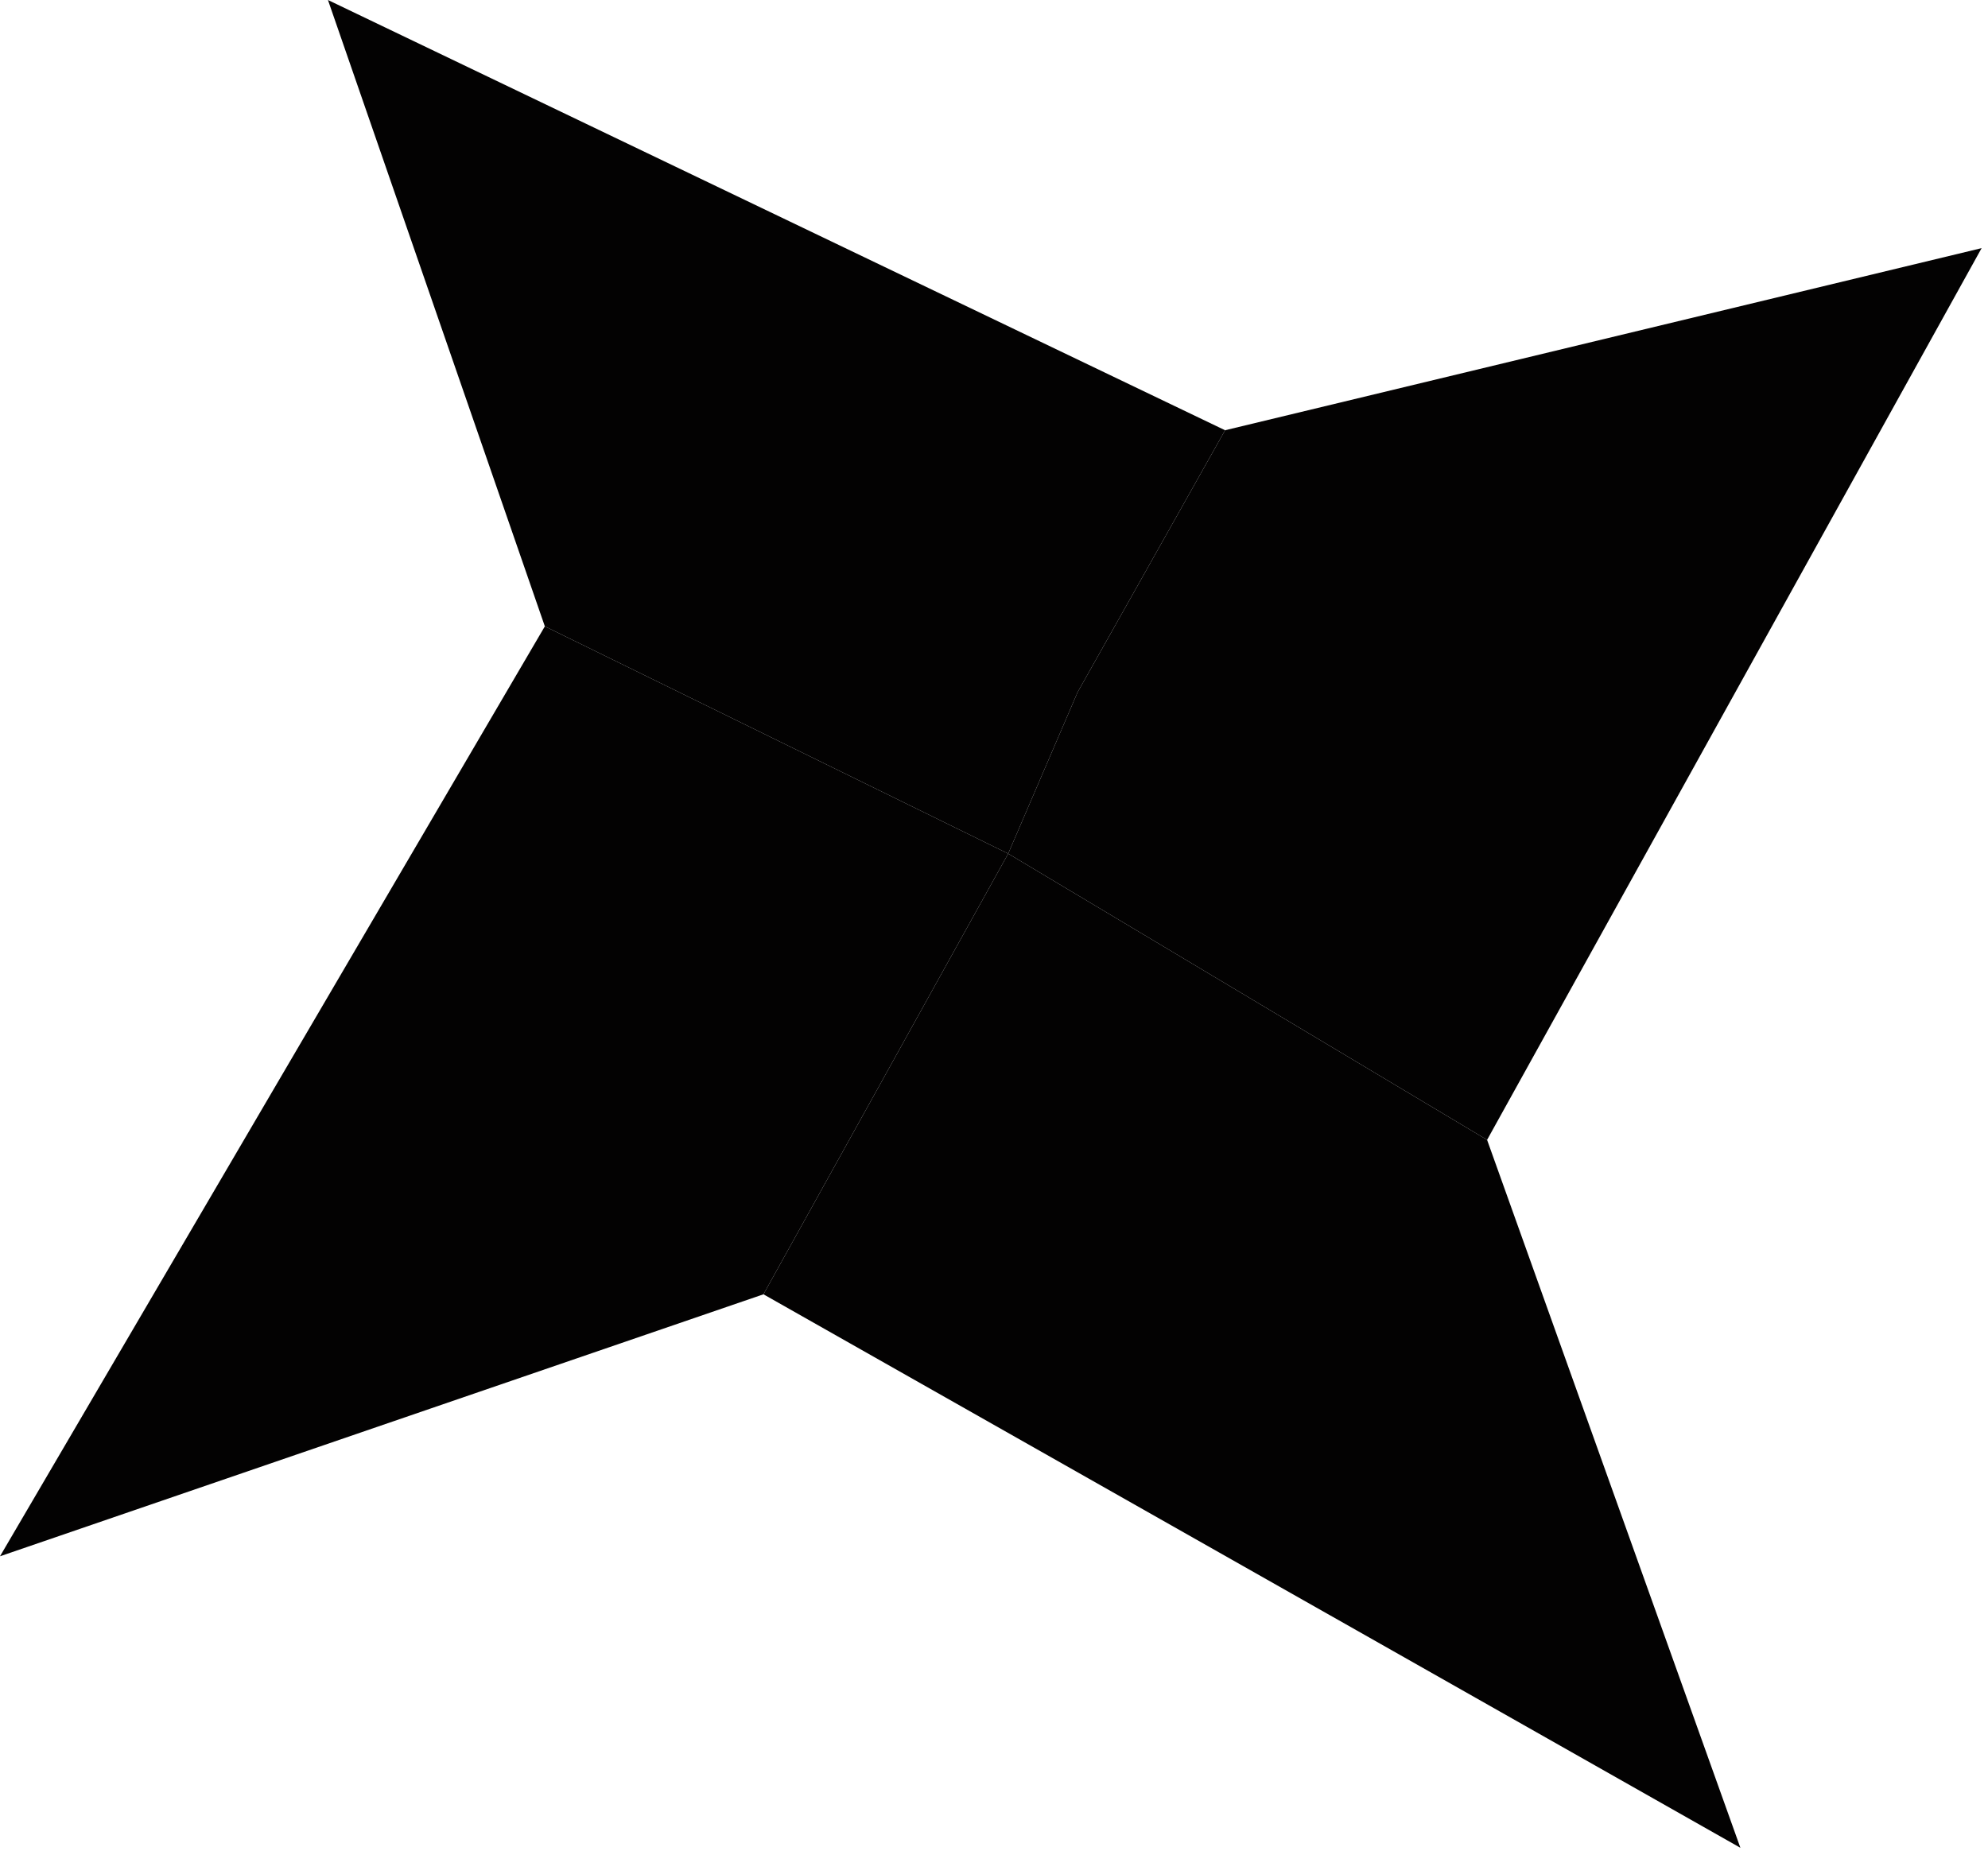 <svg width="29" height="27" viewBox="0 0 29 27" fill="none" xmlns="http://www.w3.org/2000/svg">
<path d="M14.707 12.454L7.948 9.138L0 22.705L11.137 18.883L14.707 12.454Z" fill="#030202"/>
<path d="M7.948 9.138L14.707 12.454L15.719 10.1L17.871 6.277L4.784 0L7.948 9.138Z" fill="#030202"/>
<path d="M17.871 6.277L15.719 10.1L14.707 12.454L21.693 16.63L28.907 3.62L17.871 6.277Z" fill="#030202"/>
<path d="M14.707 12.454L11.137 18.883L25.388 26.958L21.693 16.63L14.707 12.454Z" fill="#030202"/>
</svg>
